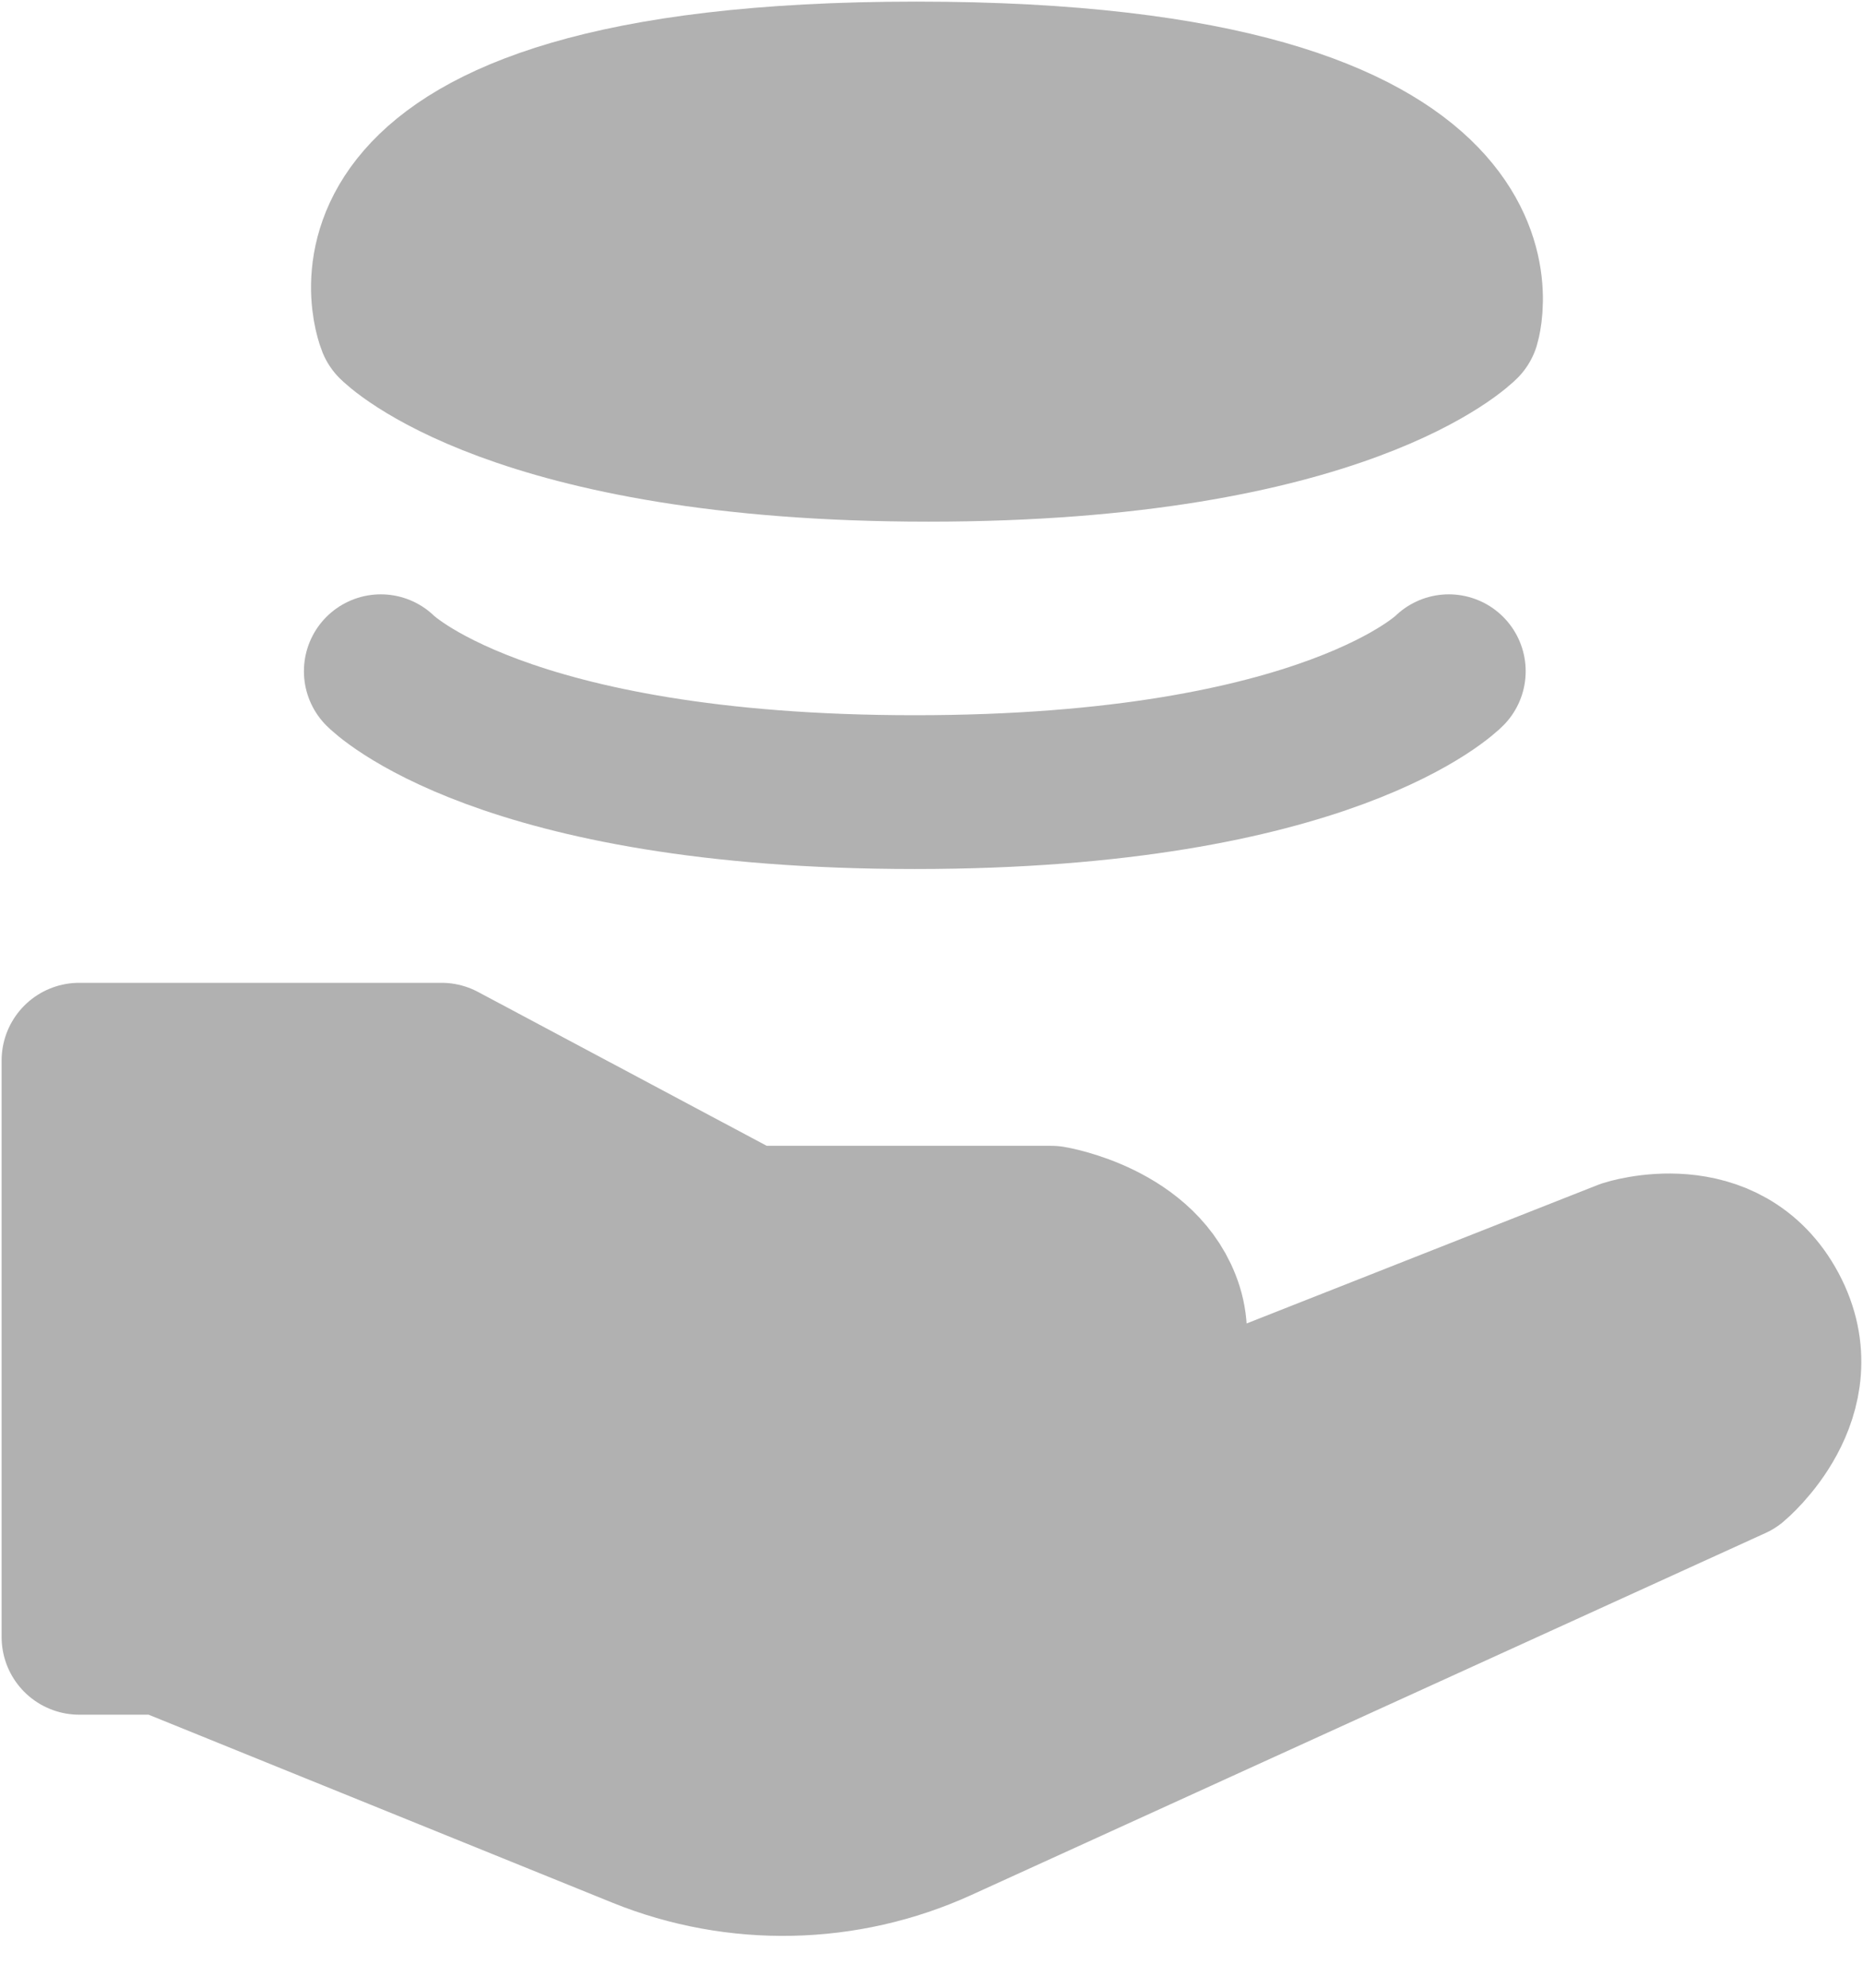 <svg width="15" height="16" viewBox="0 0 15 16" fill="none" xmlns="http://www.w3.org/2000/svg">
<path fill-rule="evenodd" clip-rule="evenodd" d="M8.906 11.771L13.095 10.119C13.095 10.119 13.888 9.861 14.252 10.542C14.616 11.224 13.956 11.771 13.956 11.771L7.561 14.685C6.803 15.03 5.936 15.048 5.165 14.736L1.318 13.177H0.638V8.536H3.555L6.017 9.848H8.464C8.464 9.848 9.206 9.97 9.385 10.542C9.563 11.114 8.906 11.771 8.906 11.771Z" fill="#B1B1B1" stroke="#B1B1B1" stroke-width="1.25" stroke-linejoin="round"/>
<path fill-rule="evenodd" clip-rule="evenodd" d="M3.176 2.602C3.176 2.602 4.135 3.574 7.475 3.574C10.816 3.574 11.775 2.602 11.775 2.602C11.775 2.602 12.379 0.638 7.378 0.638C2.378 0.638 3.176 2.602 3.176 2.602Z" fill="#B1B1B1" stroke="#B1B1B1" stroke-width="1.25" stroke-linejoin="round"/>
<path d="M3.066 5.403C3.066 5.403 4.025 6.376 7.366 6.376C10.706 6.376 11.665 5.403 11.665 5.403" stroke="#B1B1B1" stroke-width="1.238" stroke-linecap="round"/>
<path d="M5.766 11.83H8.581L9.374 11.503" stroke="#B1B1B1" stroke-width="1.238" stroke-linecap="round"/>
</svg>

